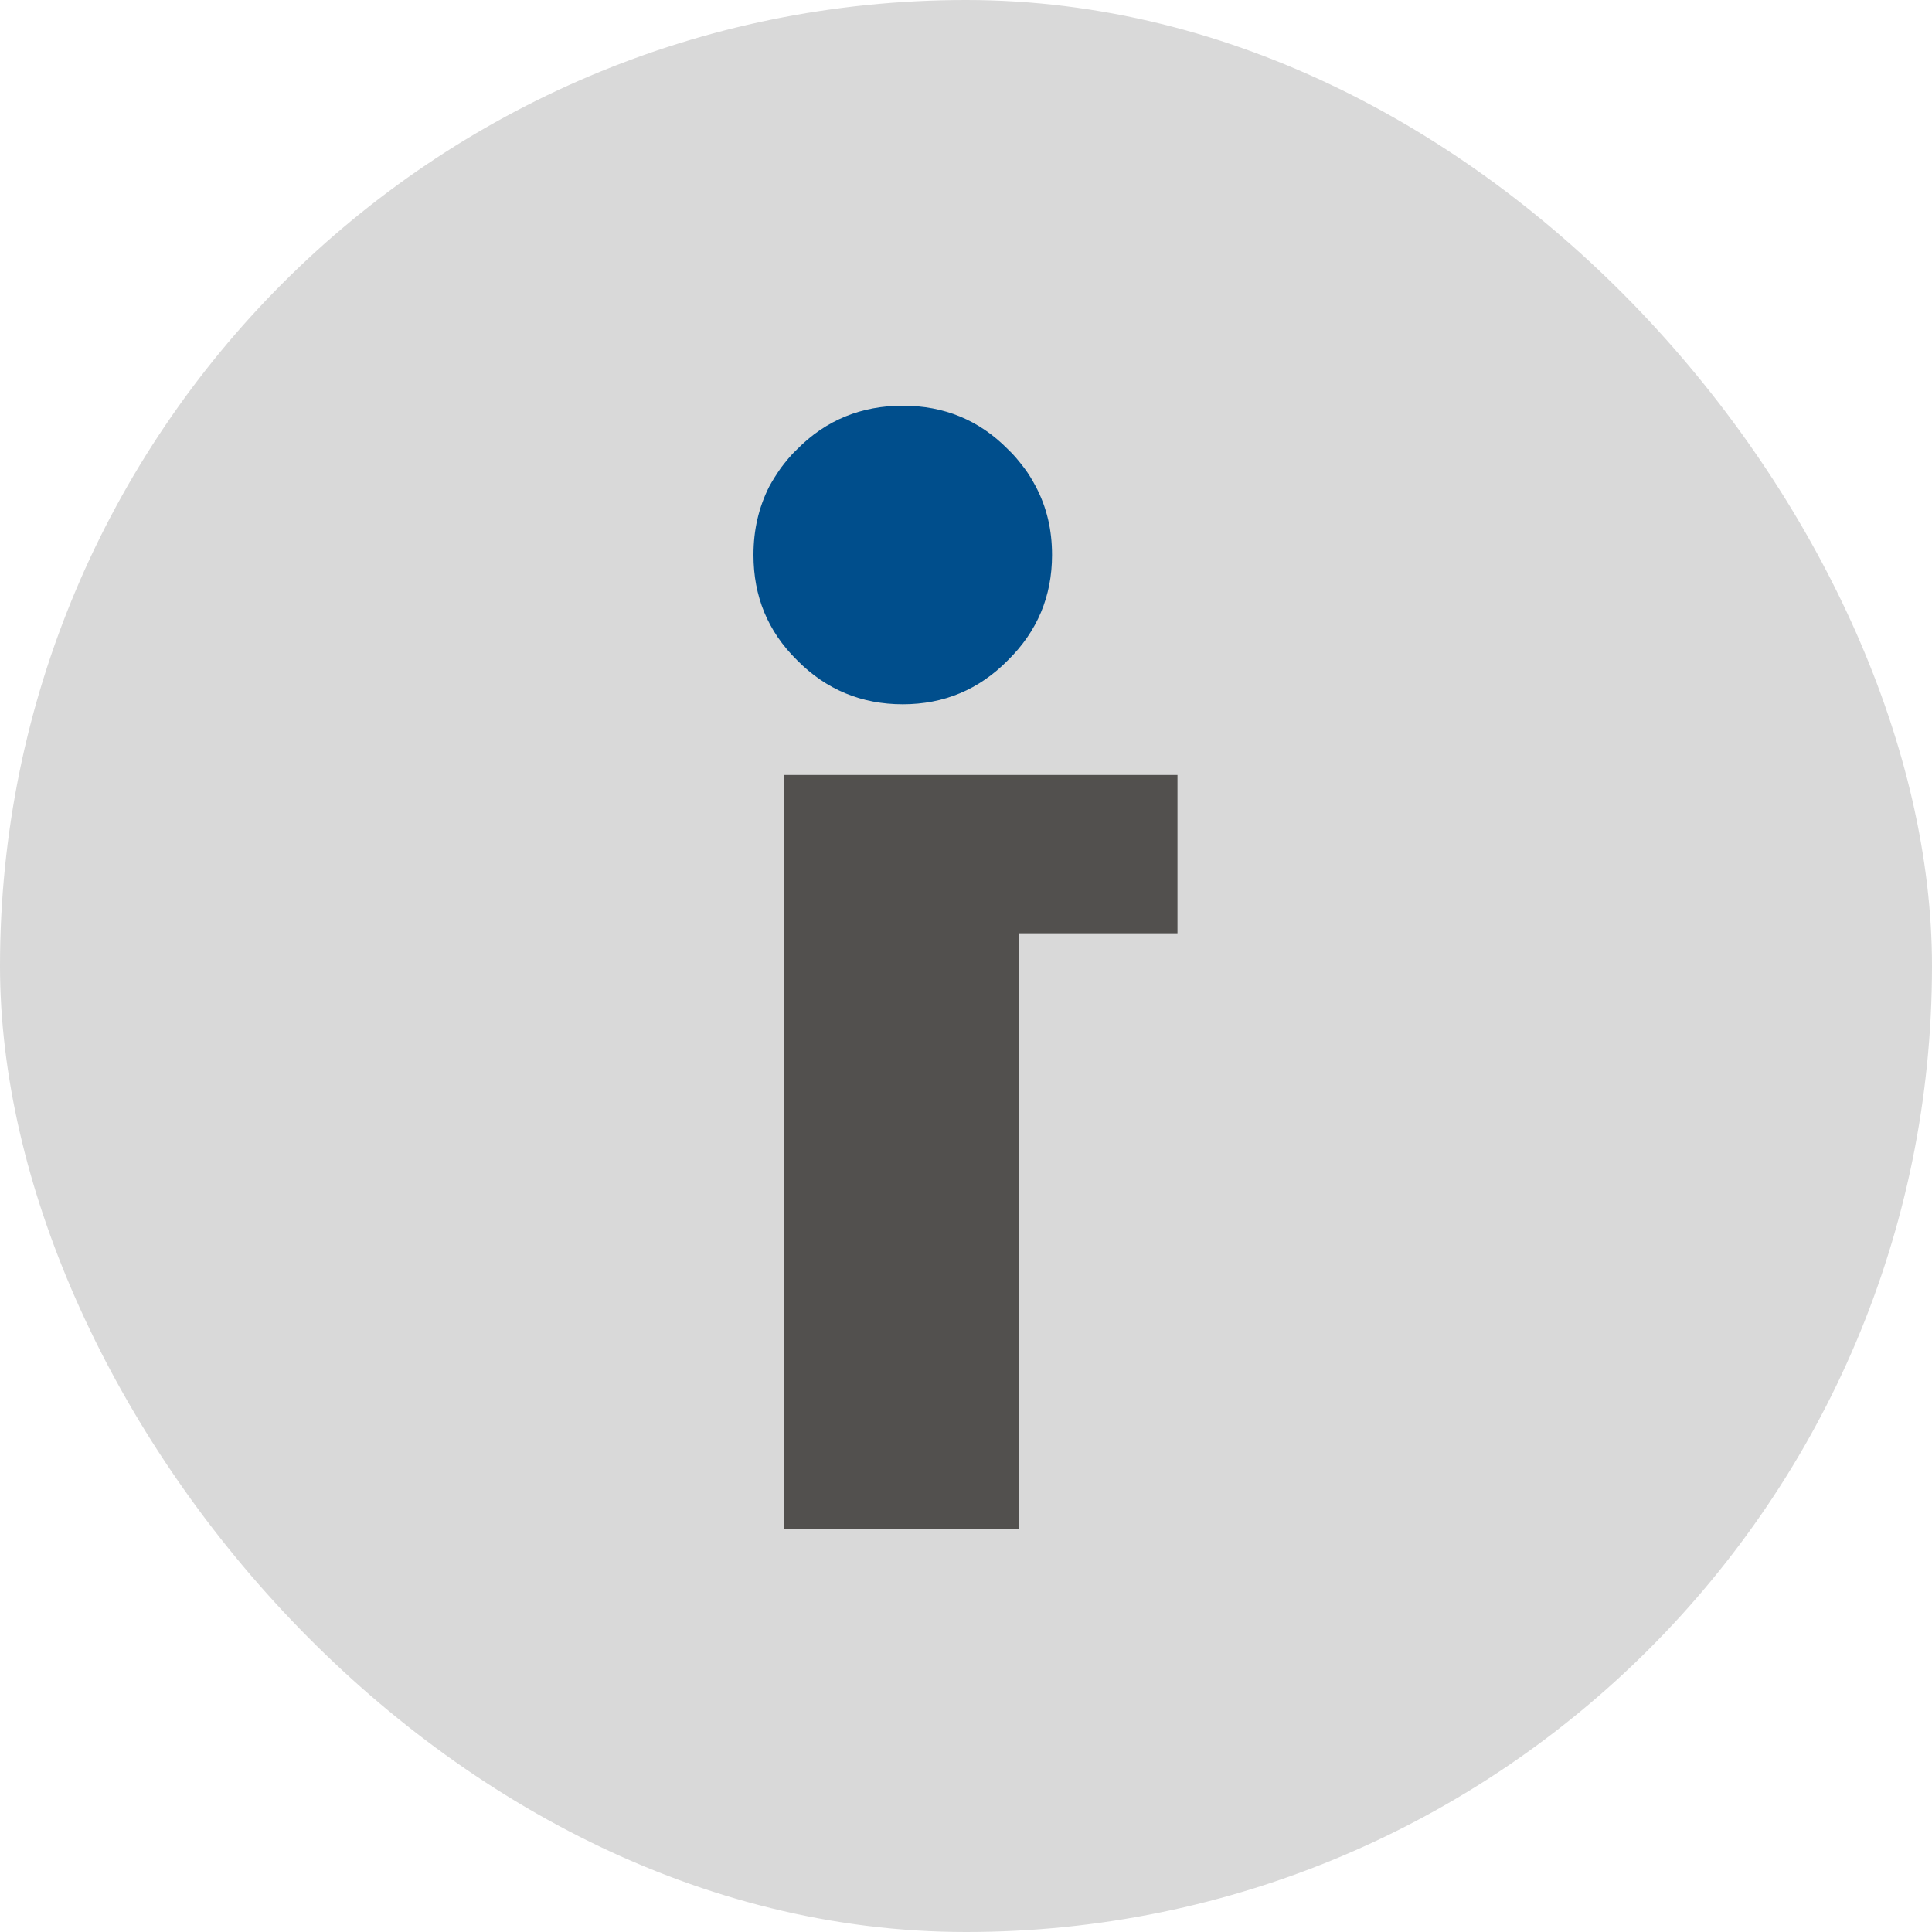 <svg width="100" height="100" viewBox="0 0 100 100" fill="none" xmlns="http://www.w3.org/2000/svg">
<rect width="100" height="100" rx="50" fill="#D9D9D9"/>
<path d="M54.453 28.727C54.453 27.426 54.183 26.274 53.619 25.195C53.447 24.875 53.251 24.532 53.006 24.213C52.76 23.895 52.49 23.551 52.171 23.256C50.675 21.737 48.86 21 46.726 21C44.592 21 42.753 21.737 41.257 23.256C40.937 23.551 40.668 23.895 40.423 24.213C40.202 24.532 39.981 24.875 39.809 25.195C39.27 26.274 39 27.426 39 28.727C39 30.861 39.735 32.676 41.257 34.172C42.753 35.693 44.592 36.453 46.726 36.453C48.86 36.453 50.675 35.693 52.171 34.172C53.692 32.676 54.453 30.861 54.453 28.727Z" fill="#004E8C"/>
<path d="M60.946 48.306V40.112H40.569V79.158H52.753V48.306H60.946Z" fill="#52504E"/>
</svg>
